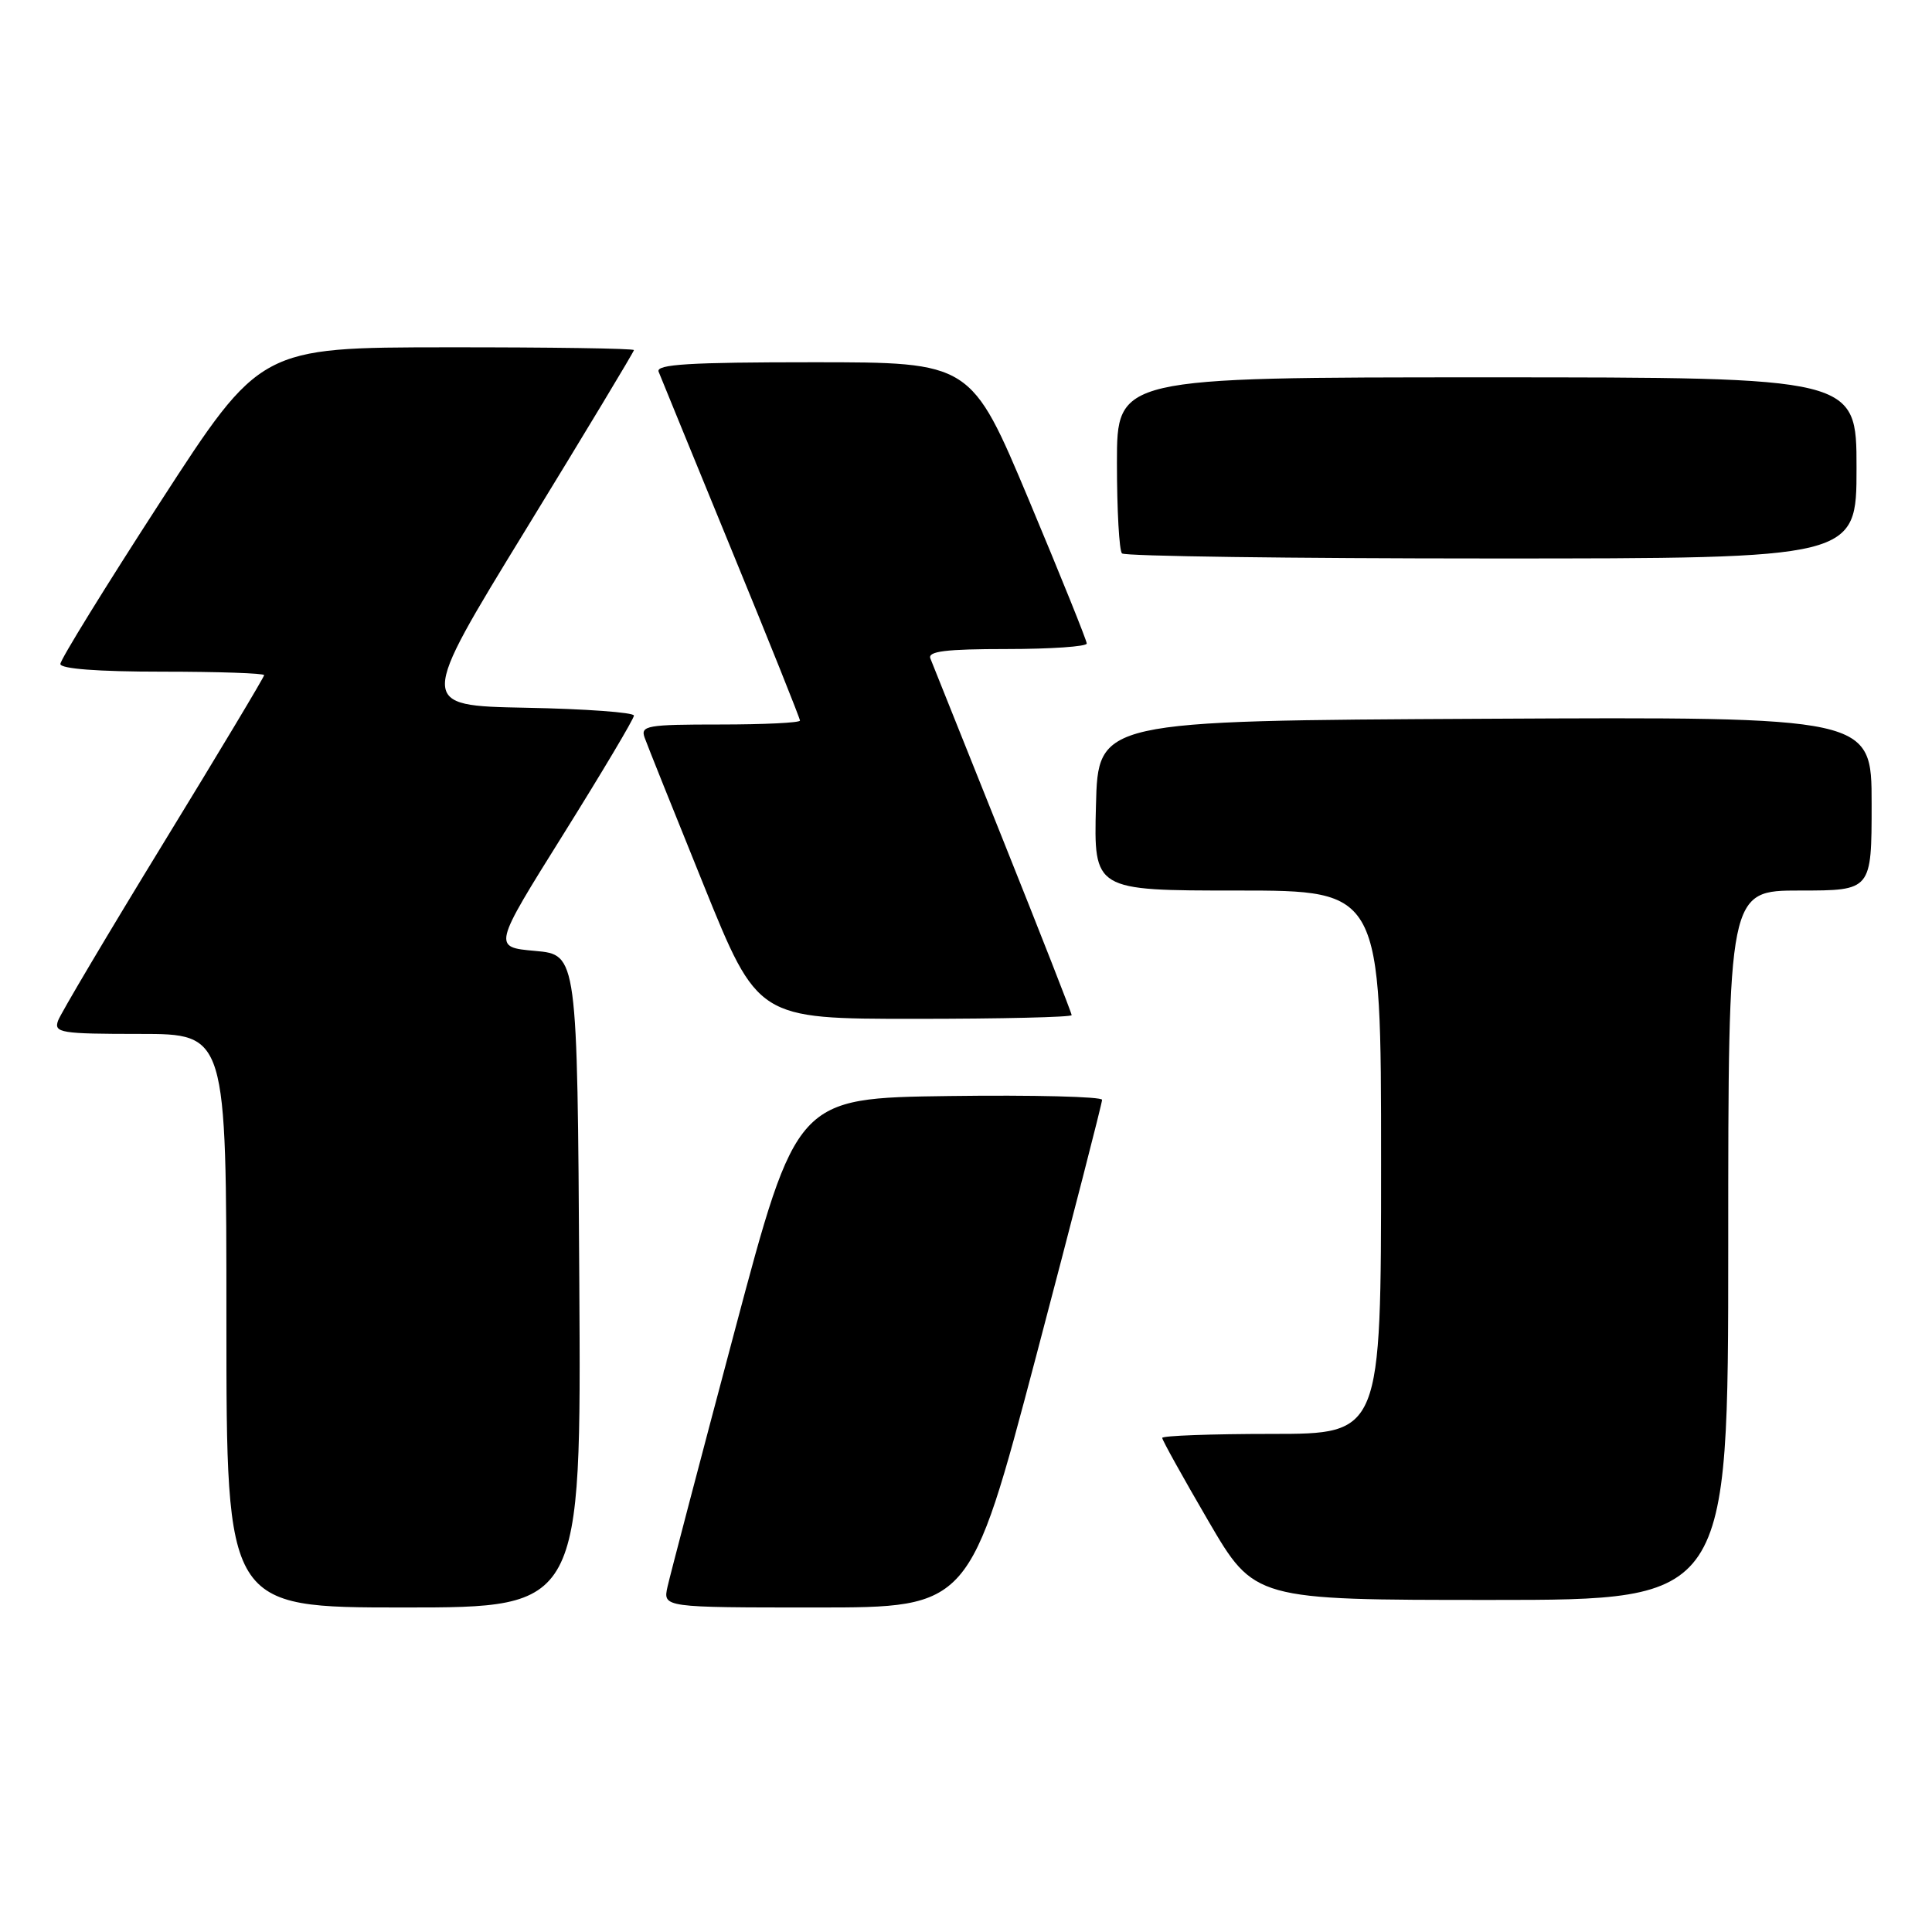 <?xml version="1.0" encoding="UTF-8" standalone="no"?>
<!DOCTYPE svg PUBLIC "-//W3C//DTD SVG 1.1//EN" "http://www.w3.org/Graphics/SVG/1.1/DTD/svg11.dtd" >
<svg xmlns="http://www.w3.org/2000/svg" xmlns:xlink="http://www.w3.org/1999/xlink" version="1.1" viewBox="0 0 256 256">
 <g >
 <path fill="currentColor"
d=" M 76.76 169.75 C 76.50 126.50 76.50 126.50 70.90 126.00 C 65.30 125.50 65.30 125.50 74.65 110.54 C 79.79 102.31 84.00 95.24 84.00 94.82 C 84.00 94.40 77.56 93.93 69.69 93.78 C 55.38 93.50 55.38 93.50 69.69 70.14 C 77.56 57.29 84.00 46.60 84.00 46.39 C 84.00 46.17 72.86 46.01 59.25 46.02 C 34.50 46.04 34.50 46.04 21.25 66.50 C 13.96 77.75 8.00 87.41 8.00 87.98 C 8.00 88.62 12.96 89.00 21.50 89.00 C 28.93 89.00 35.00 89.21 35.00 89.46 C 35.00 89.71 29.00 99.72 21.66 111.71 C 14.33 123.69 8.04 134.29 7.69 135.25 C 7.12 136.85 8.04 137.00 18.53 137.00 C 30.00 137.00 30.00 137.00 30.00 175.00 C 30.00 213.00 30.00 213.00 53.51 213.00 C 77.02 213.00 77.02 213.00 76.76 169.75 Z  M 137.28 179.75 C 142.10 161.46 146.04 146.15 146.03 145.73 C 146.01 145.31 136.90 145.08 125.78 145.23 C 105.55 145.50 105.55 145.50 97.31 176.50 C 92.77 193.55 88.79 208.74 88.45 210.25 C 87.84 213.00 87.84 213.00 108.17 213.00 C 128.50 213.00 128.50 213.00 137.28 179.75 Z  M 229.00 165.00 C 229.00 118.00 229.00 118.00 238.50 118.00 C 248.00 118.00 248.00 118.00 248.00 106.49 C 248.00 94.98 248.00 94.98 196.75 95.24 C 145.50 95.50 145.50 95.50 145.22 106.75 C 144.93 118.00 144.93 118.00 163.97 118.00 C 183.00 118.00 183.00 118.00 183.00 154.00 C 183.00 190.00 183.00 190.00 168.50 190.00 C 160.53 190.00 154.00 190.24 154.00 190.53 C 154.00 190.82 156.75 195.77 160.11 201.53 C 166.22 212.00 166.22 212.00 197.61 212.00 C 229.00 212.00 229.00 212.00 229.00 165.00 Z  M 142.00 134.51 C 142.00 134.24 137.90 123.78 132.89 111.26 C 127.88 98.74 123.55 87.94 123.28 87.25 C 122.90 86.30 125.31 86.00 133.39 86.00 C 139.23 86.00 144.00 85.67 144.00 85.27 C 144.00 84.87 140.55 76.32 136.34 66.27 C 128.67 48.00 128.67 48.00 107.73 48.00 C 91.38 48.00 86.89 48.27 87.27 49.25 C 87.54 49.94 91.87 60.50 96.88 72.73 C 101.90 84.95 106.00 95.19 106.00 95.48 C 106.00 95.77 101.23 96.00 95.39 96.00 C 85.72 96.00 84.84 96.15 85.42 97.75 C 85.76 98.71 89.28 107.49 93.23 117.25 C 100.41 135.00 100.41 135.00 121.21 135.00 C 132.64 135.00 142.00 134.78 142.00 134.51 Z  M 246.00 62.00 C 246.00 50.00 246.00 50.00 197.00 50.00 C 148.00 50.00 148.00 50.00 148.00 61.33 C 148.00 67.57 148.30 72.97 148.67 73.33 C 149.03 73.70 171.08 74.00 197.67 74.00 C 246.00 74.00 246.00 74.00 246.00 62.00 Z "/>
</g>
</svg>